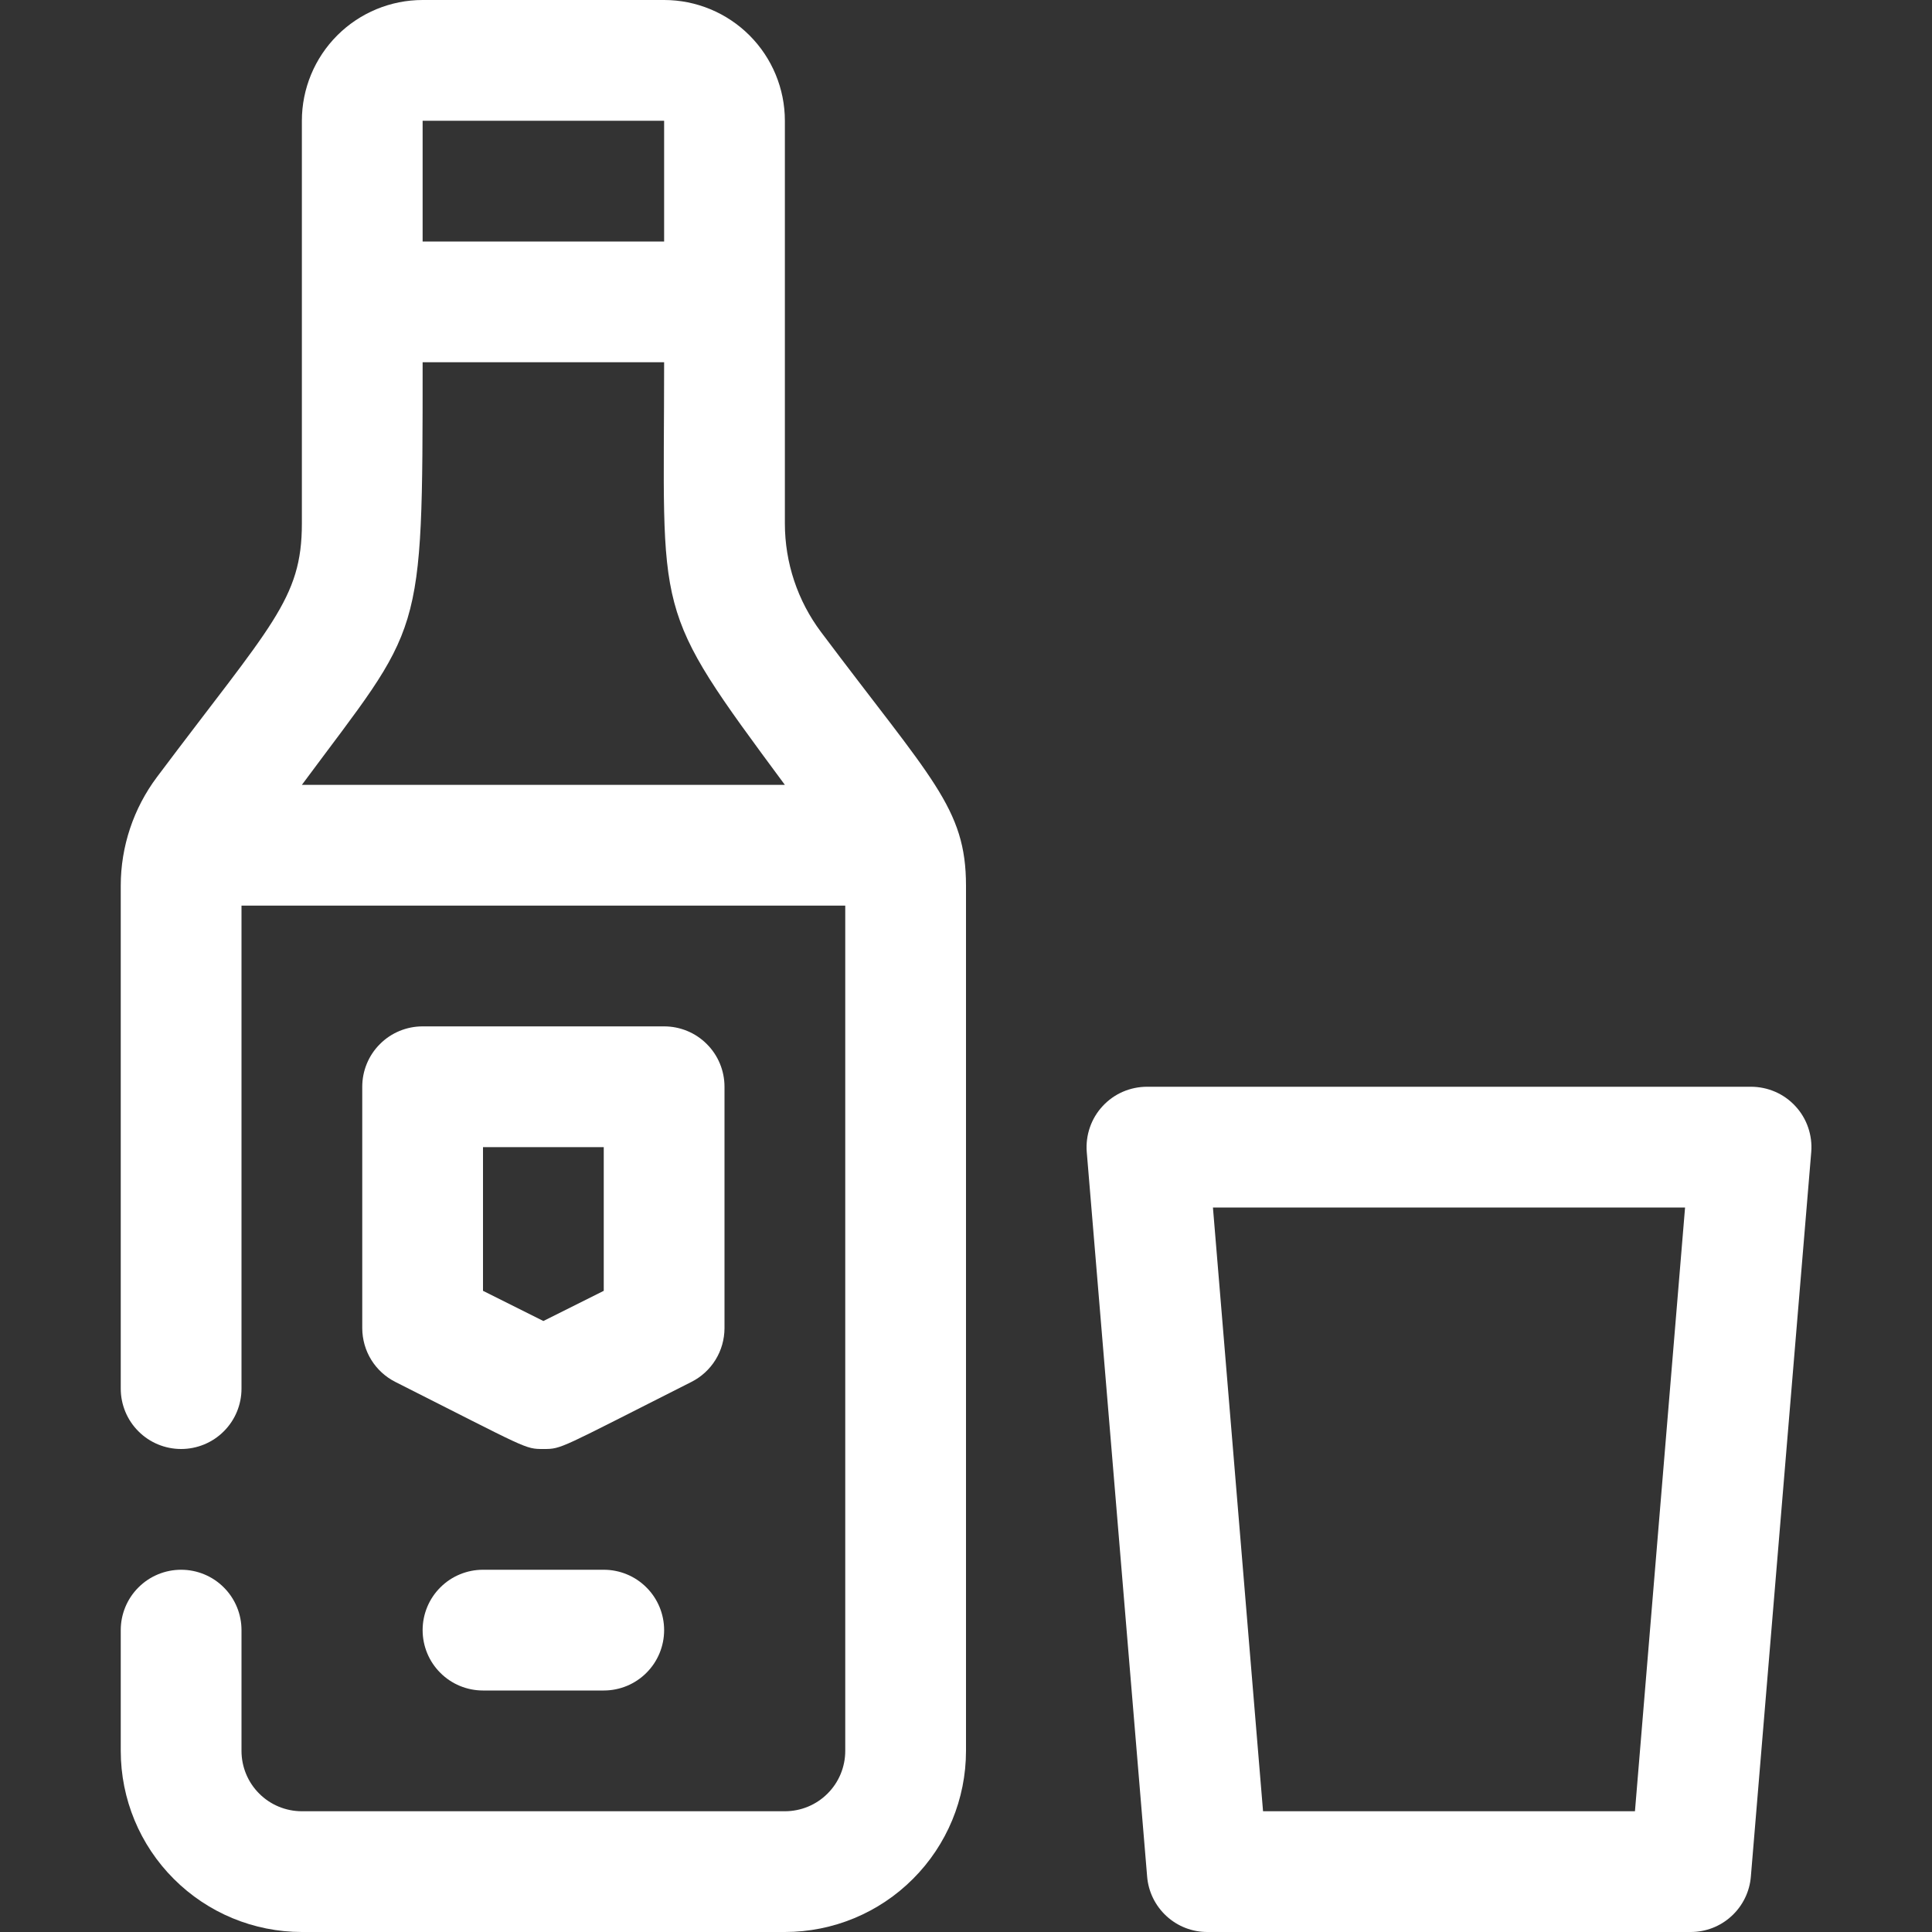 <svg width="32" height="32" viewBox="0 0 32 32" fill="none" xmlns="http://www.w3.org/2000/svg">
<rect x="0" y="0" width="32" height="32" fill="#333333" stroke="none"/>
<g clip-path="url(#clip0_2_322)">
<path d="M9 24C8.69 24 8.75 24 6.55 22.89C6.385 22.807 6.246 22.68 6.149 22.523C6.052 22.366 6.001 22.185 6 22V18C6 17.735 6.105 17.48 6.293 17.293C6.48 17.105 6.735 17 7 17H11C11.265 17 11.52 17.105 11.707 17.293C11.895 17.48 12 17.735 12 18V22C11.999 22.185 11.948 22.366 11.851 22.523C11.754 22.68 11.615 22.807 11.45 22.89C9.25 24 9.31 24 9 24ZM8 21.38L9 21.88L10 21.38V19H8V21.38Z" fill="white"/>
<path d="M10 28H8C7.735 28 7.48 27.895 7.293 27.707C7.105 27.52 7 27.265 7 27C7 26.735 7.105 26.48 7.293 26.293C7.48 26.105 7.735 26 8 26H10C10.265 26 10.52 26.105 10.707 26.293C10.895 26.48 11 26.735 11 27C11 27.265 10.895 27.52 10.707 27.707C10.52 27.895 10.265 28 10 28Z" fill="white"/>
<path d="M13.6 10.47C13.21 9.951 13 9.319 13 8.67V2C13 1.47 12.789 0.961 12.414 0.586C12.039 0.211 11.53 0 11 0L7 0C6.47 0 5.961 0.211 5.586 0.586C5.211 0.961 5 1.47 5 2V8.67C5 9.93 4.49 10.35 2.6 12.87C2.211 13.389 2 14.021 2 14.67V23C2 23.265 2.105 23.52 2.293 23.707C2.48 23.895 2.735 24 3 24C3.265 24 3.52 23.895 3.707 23.707C3.895 23.52 4 23.265 4 23V15H14V29C14 29.265 13.895 29.52 13.707 29.707C13.52 29.895 13.265 30 13 30H5C4.735 30 4.48 29.895 4.293 29.707C4.105 29.52 4 29.265 4 29V27C4 26.735 3.895 26.48 3.707 26.293C3.52 26.105 3.265 26 3 26C2.735 26 2.48 26.105 2.293 26.293C2.105 26.48 2 26.735 2 27V29C2 29.796 2.316 30.559 2.879 31.121C3.441 31.684 4.204 32 5 32H13C13.796 32 14.559 31.684 15.121 31.121C15.684 30.559 16 29.796 16 29V14.67C16 13.38 15.43 12.91 13.6 10.47ZM7 2H11V4H7V2ZM7 6H11C11 10.28 10.78 10 13 13H5C7 10.3 7 10.68 7 6Z" fill="white"/>
<path d="M29 18H19C18.862 18 18.725 18.028 18.598 18.083C18.471 18.138 18.357 18.219 18.263 18.321C18.169 18.422 18.097 18.542 18.052 18.673C18.007 18.803 17.989 18.942 18 19.08L19 31.08C19.02 31.331 19.134 31.565 19.32 31.736C19.505 31.907 19.748 32.001 20 32H28C28.252 32.001 28.495 31.907 28.68 31.736C28.866 31.565 28.98 31.331 29 31.08L30 19.08C30.011 18.942 29.993 18.803 29.948 18.673C29.903 18.542 29.831 18.422 29.737 18.321C29.643 18.219 29.529 18.138 29.402 18.083C29.275 18.028 29.138 18 29 18ZM27.08 30H20.92L20.09 20H27.91L27.08 30Z" fill="white"/>
</g>
<defs>
<clipPath id="clip0_2_322">
<rect width="32" height="32" fill="white"/>
</clipPath>
</defs>
</svg>
